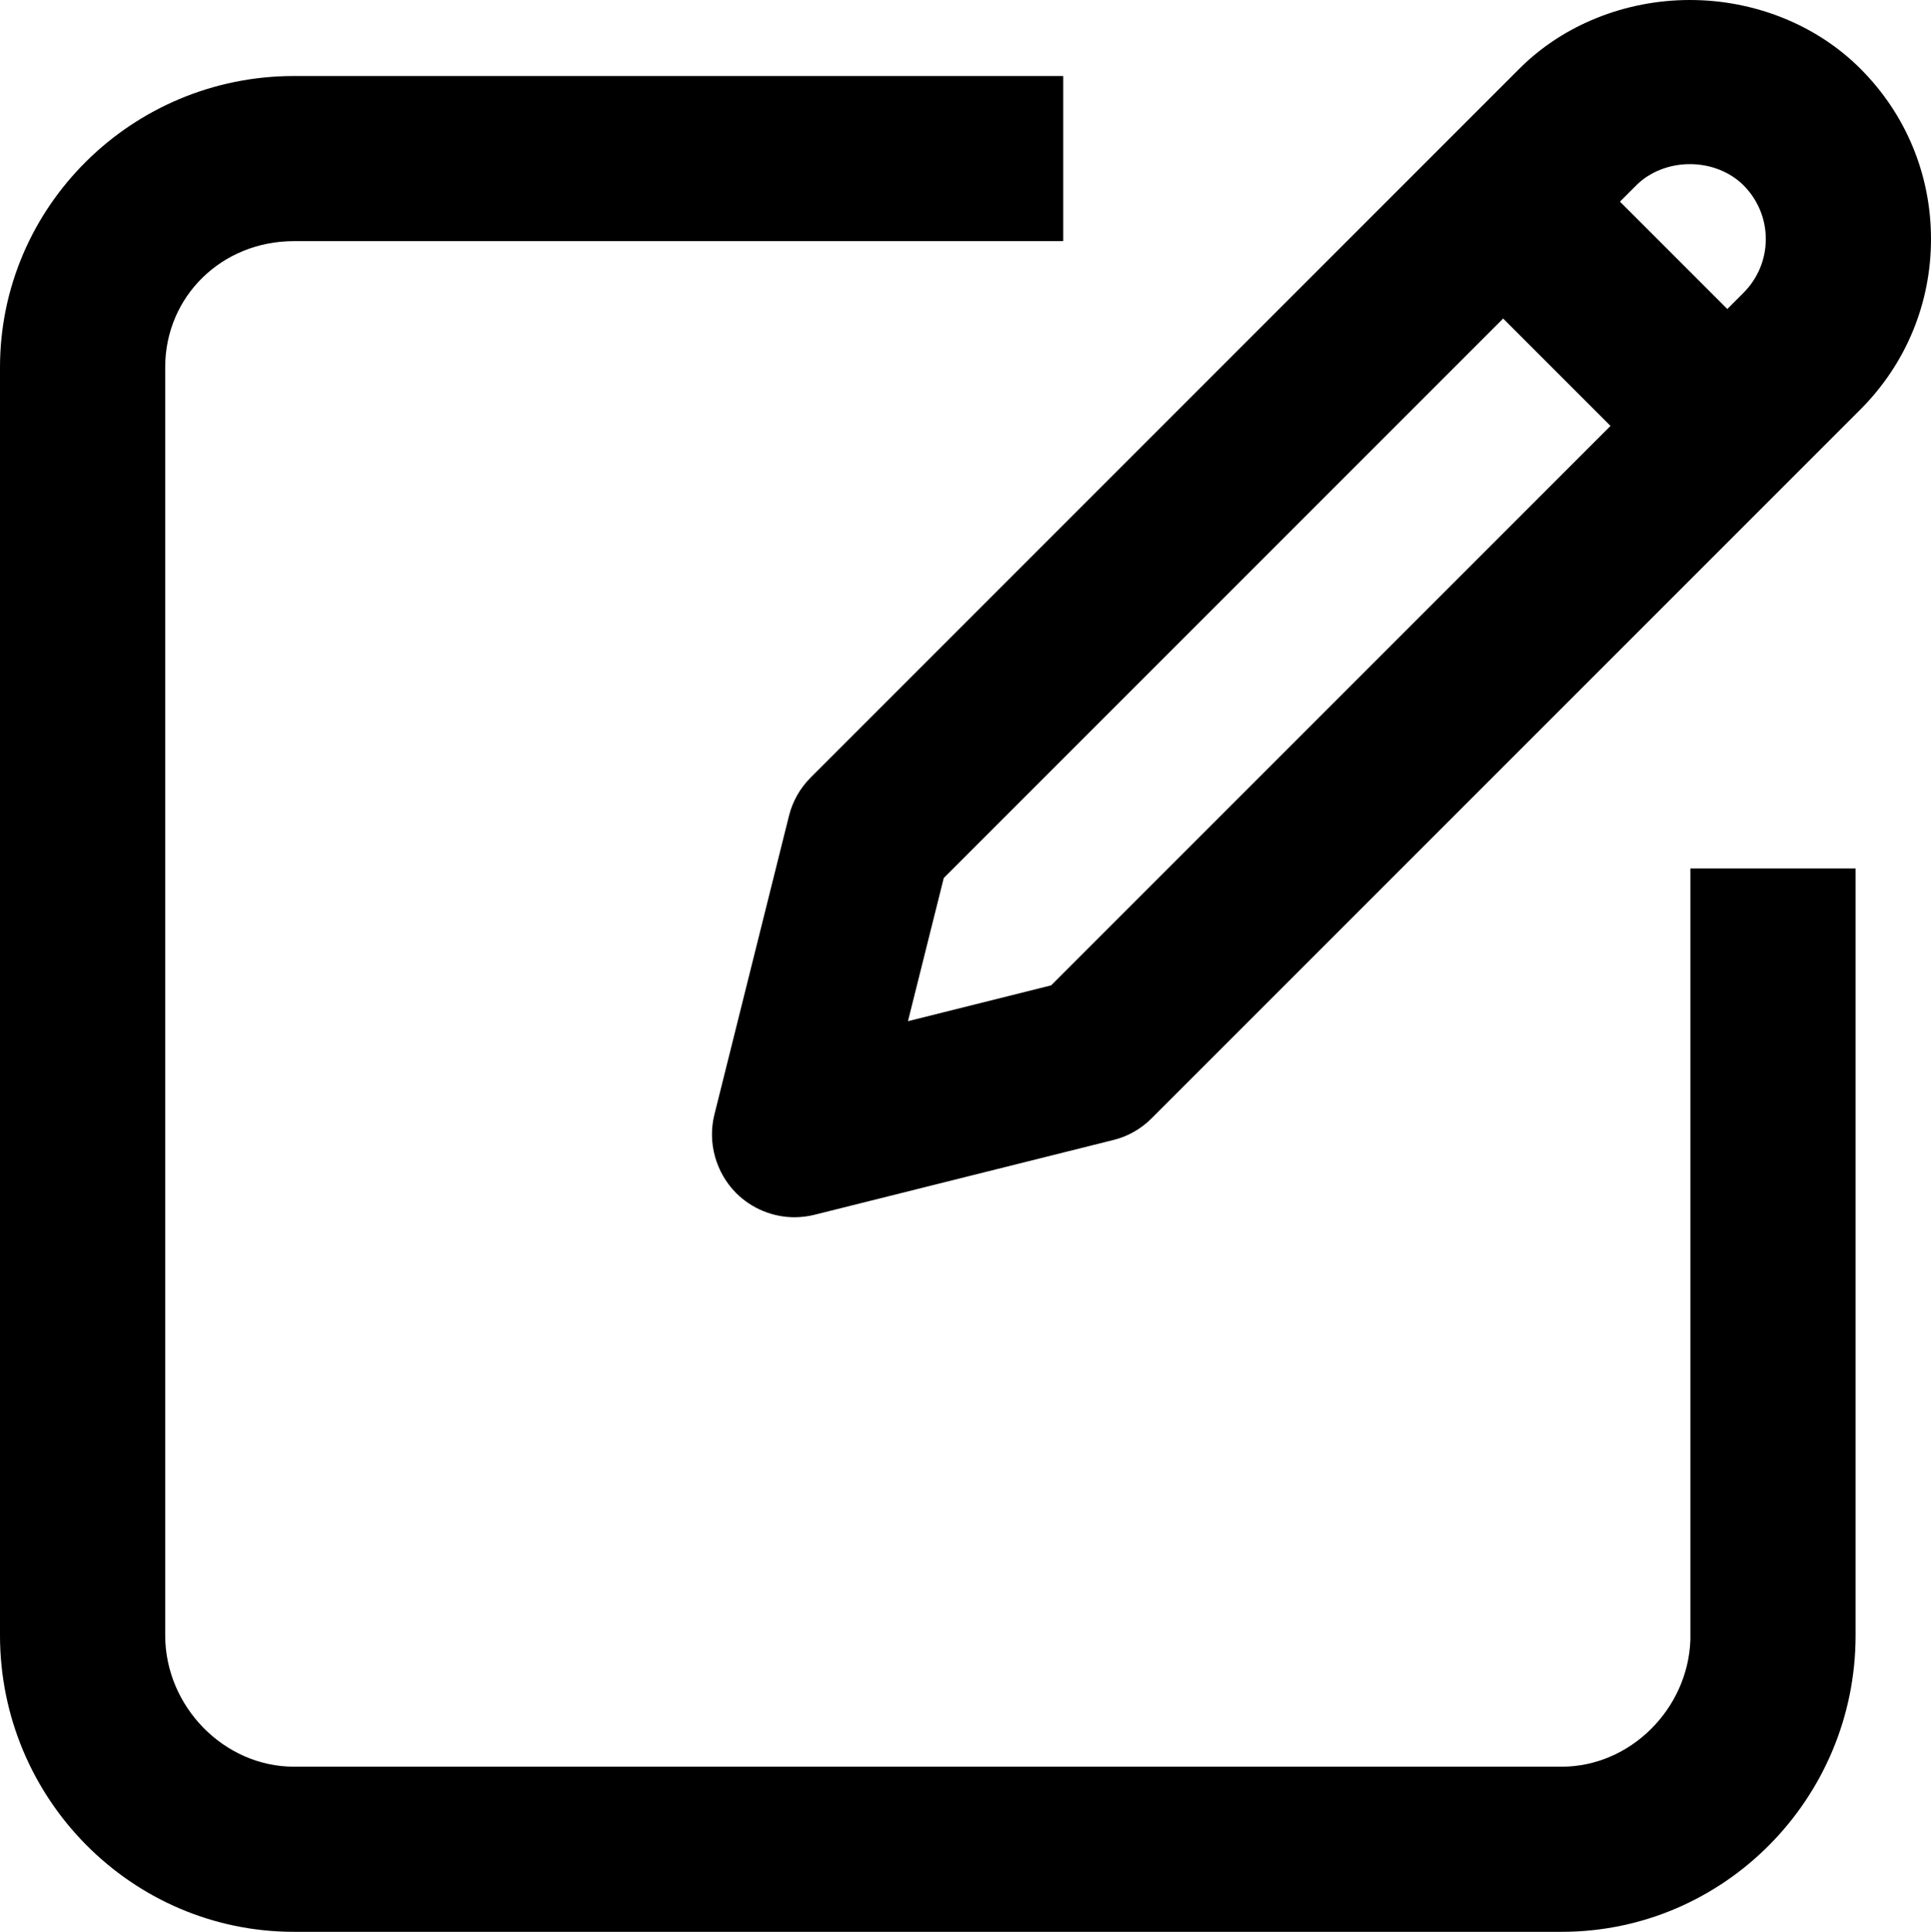 <svg xmlns="http://www.w3.org/2000/svg" width="19.462" height="19.468" viewBox="0 0 19.462 19.468"><defs></defs><g transform="translate(-2.269 -2.266)"><g class="a"><path class="b" d="M 18.009 21.584 L 5.231 21.584 C 3.68 21.584 2.419 20.311 2.419 18.746 L 2.419 5.968 C 2.419 4.432 3.68 3.182 5.231 3.182 L 12.685 3.182 L 12.835 3.182 L 12.835 3.332 L 12.835 4.396 L 12.835 4.546 L 12.685 4.546 L 5.231 4.546 C 4.42 4.546 3.784 5.17 3.784 5.967 L 3.784 18.746 C 3.784 19.545 4.447 20.22 5.231 20.22 L 18.01 20.22 C 18.78 20.22 19.432 19.57 19.456 18.791 L 19.456 18.746 L 19.456 11.318 L 19.456 11.168 L 19.606 11.168 L 20.671 11.168 L 20.821 11.168 L 20.821 11.318 L 20.821 18.746 C 20.821 20.311 19.56 21.584 18.009 21.584 Z"/><path class="c" d="M 18.009 21.434 C 19.477 21.434 20.671 20.213 20.671 18.746 L 20.671 11.318 L 19.606 11.318 L 19.606 18.746 L 19.607 18.746 C 19.607 19.627 18.891 20.37 18.01 20.37 L 5.231 20.37 C 4.35 20.37 3.634 19.627 3.634 18.746 L 3.634 5.967 C 3.634 5.086 4.35 4.396 5.231 4.396 L 12.685 4.396 L 12.685 3.332 L 5.231 3.332 C 3.763 3.332 2.569 4.5 2.569 5.968 L 2.569 18.746 C 2.569 20.214 3.763 21.434 5.231 21.434 L 18.009 21.434 M 18.009 21.734 L 5.231 21.734 C 3.598 21.734 2.269 20.394 2.269 18.746 L 2.269 5.968 C 2.269 4.349 3.598 3.032 5.231 3.032 L 12.685 3.032 L 12.985 3.032 L 12.985 3.332 L 12.985 4.396 L 12.985 4.696 L 12.685 4.696 L 5.231 4.696 C 4.504 4.696 3.934 5.254 3.934 5.967 L 3.934 18.746 C 3.934 19.464 4.528 20.07 5.231 20.07 L 18.01 20.07 C 18.698 20.07 19.281 19.49 19.306 18.793 L 19.306 18.746 L 19.306 11.318 L 19.306 11.018 L 19.606 11.018 L 20.671 11.018 L 20.971 11.018 L 20.971 11.318 L 20.971 18.746 C 20.971 20.394 19.642 21.734 18.009 21.734 Z"/></g><g class="a"><path class="b" d="M 10.276 14.383 C 10.097 14.383 9.921 14.31 9.794 14.183 C 9.626 14.014 9.557 13.765 9.614 13.535 L 10.366 10.524 C 10.396 10.404 10.458 10.295 10.546 10.207 L 17.689 3.064 C 18.101 2.652 18.688 2.416 19.301 2.416 C 19.915 2.416 20.502 2.652 20.913 3.064 C 21.344 3.494 21.581 4.066 21.581 4.675 C 21.581 5.284 21.344 5.856 20.913 6.287 L 13.77 13.43 C 13.682 13.518 13.572 13.58 13.453 13.61 L 10.441 14.363 C 10.389 14.376 10.333 14.383 10.276 14.383 Z M 11.645 11.038 L 11.214 12.763 L 12.939 12.332 L 18.713 6.558 L 17.419 5.264 L 11.645 11.038 Z M 18.384 4.298 L 19.678 5.592 L 19.948 5.322 C 20.121 5.149 20.216 4.919 20.216 4.675 C 20.216 4.431 20.121 4.201 19.948 4.028 C 19.784 3.864 19.548 3.77 19.301 3.77 C 19.054 3.77 18.818 3.864 18.654 4.028 L 18.384 4.298 Z"/><path class="c" d="M 19.301 2.566 C 18.75 2.566 18.198 2.767 17.795 3.17 L 10.652 10.313 C 10.584 10.381 10.535 10.467 10.512 10.56 L 9.76 13.571 C 9.715 13.752 9.768 13.944 9.9 14.077 C 10.001 14.178 10.137 14.233 10.276 14.233 C 10.319 14.233 10.362 14.228 10.405 14.217 L 13.417 13.464 C 13.511 13.441 13.596 13.392 13.664 13.324 L 20.807 6.181 C 21.209 5.779 21.431 5.244 21.431 4.675 C 21.431 4.106 21.21 3.572 20.807 3.17 C 20.405 2.767 19.853 2.566 19.301 2.566 M 19.678 5.804 L 18.172 4.298 L 18.548 3.922 C 18.749 3.721 19.025 3.62 19.301 3.62 C 19.577 3.62 19.853 3.721 20.054 3.922 C 20.255 4.123 20.366 4.39 20.366 4.675 C 20.366 4.96 20.255 5.227 20.054 5.428 L 19.678 5.804 M 11.008 12.969 L 11.51 10.961 L 17.419 5.052 L 18.925 6.558 L 13.016 12.467 L 11.008 12.969 M 19.301 2.266 C 19.954 2.266 20.58 2.518 21.019 2.958 C 21.478 3.416 21.731 4.026 21.731 4.675 C 21.731 5.324 21.478 5.934 21.019 6.393 L 13.876 13.536 C 13.768 13.644 13.634 13.72 13.488 13.755 L 10.478 14.508 C 10.414 14.524 10.345 14.533 10.276 14.533 C 10.057 14.533 9.843 14.444 9.688 14.289 C 9.483 14.082 9.399 13.78 9.469 13.499 L 10.221 10.487 C 10.257 10.342 10.333 10.208 10.44 10.101 L 17.583 2.958 C 18.022 2.518 18.649 2.266 19.301 2.266 Z M 19.678 5.38 L 19.842 5.216 C 19.986 5.071 20.066 4.879 20.066 4.675 C 20.066 4.471 19.986 4.279 19.842 4.134 C 19.706 3.998 19.509 3.92 19.301 3.92 C 19.093 3.92 18.896 3.998 18.76 4.134 L 18.596 4.298 L 19.678 5.38 Z M 18.501 6.558 L 17.419 5.476 L 11.781 11.114 L 11.42 12.557 L 12.863 12.196 L 18.501 6.558 Z"/></g></g></svg>